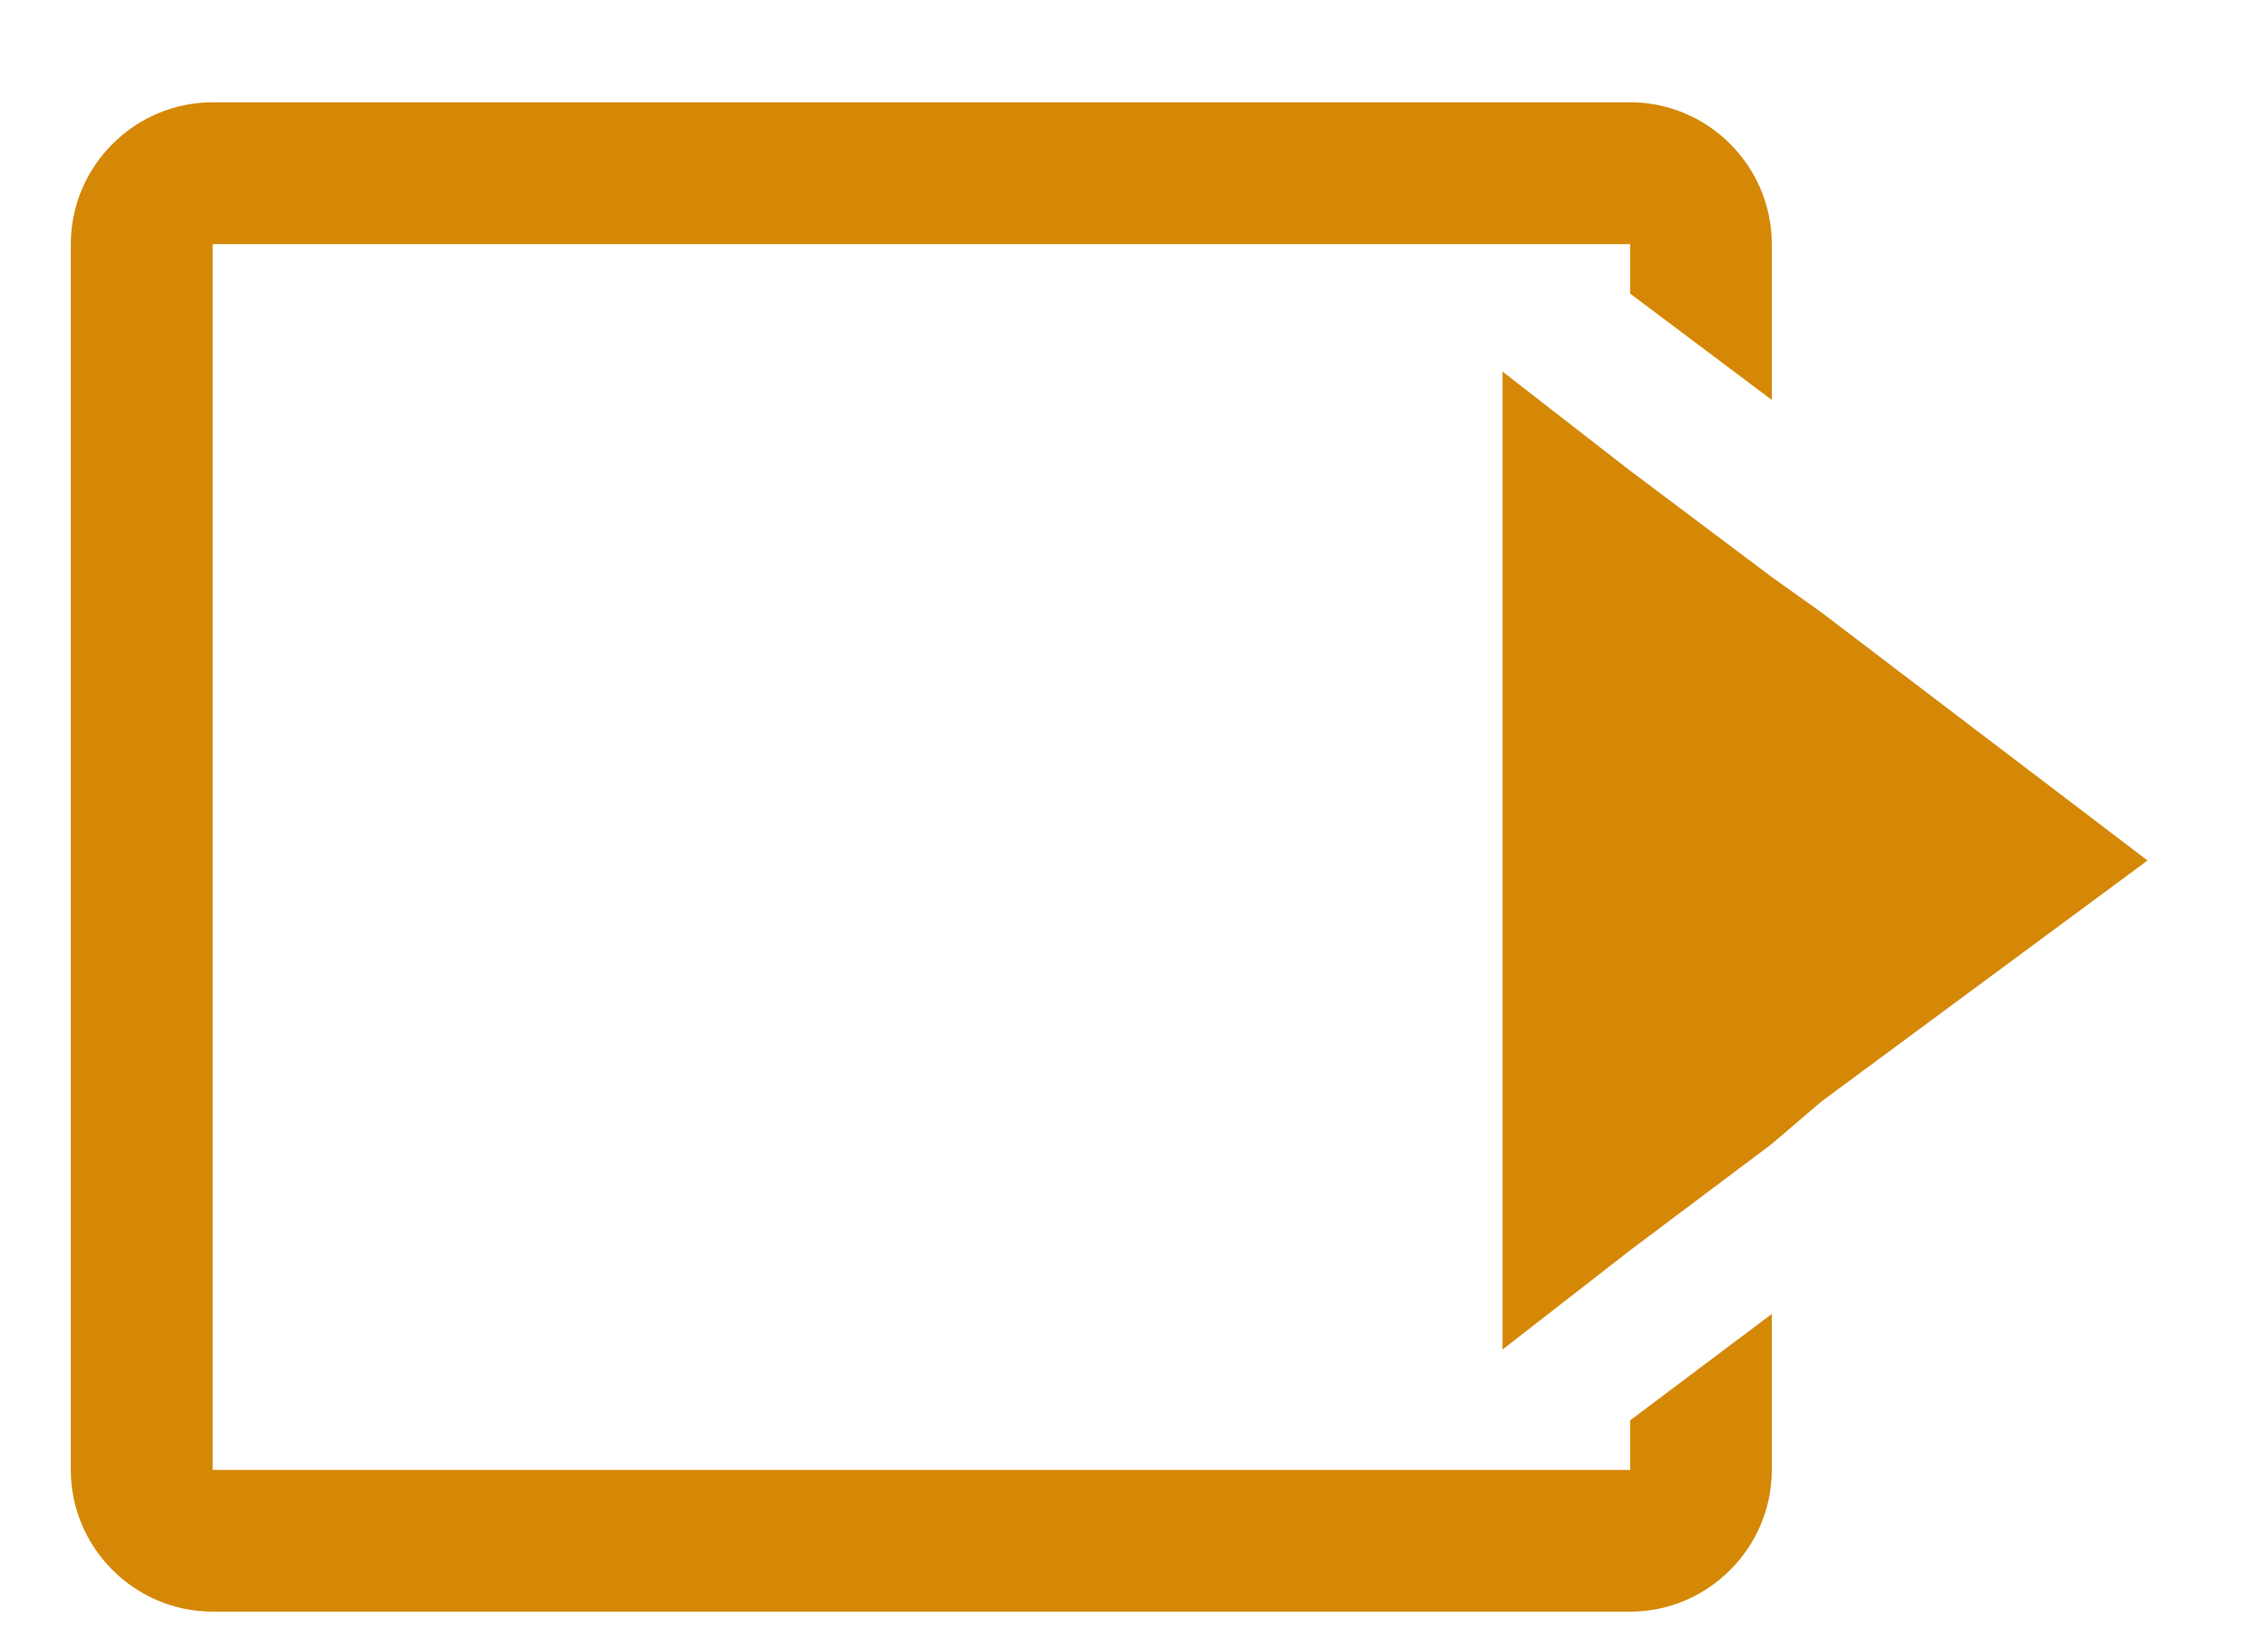 <svg width="18" height="13" viewBox="0 0 18 13" fill="none" xmlns="http://www.w3.org/2000/svg">
<path fill-rule="evenodd" clip-rule="evenodd" d="M14.062 1.938V3.175L12.938 2.331V1.938H1.688V11.669H12.938V11.275L14.062 10.431V11.669C14.062 12.287 13.556 12.794 12.938 12.794H1.688C1.069 12.794 0.562 12.287 0.562 11.669V1.938C0.562 1.319 1.069 0.812 1.688 0.812H12.938C13.556 0.812 14.062 1.319 14.062 1.938ZM14.456 8.744L17.044 6.831L14.456 4.862L14.062 4.581L12.938 3.737L11.925 2.95V10.713L12.938 9.925L14.062 9.081L14.456 8.744Z" fill="#D48806"/>
</svg>
